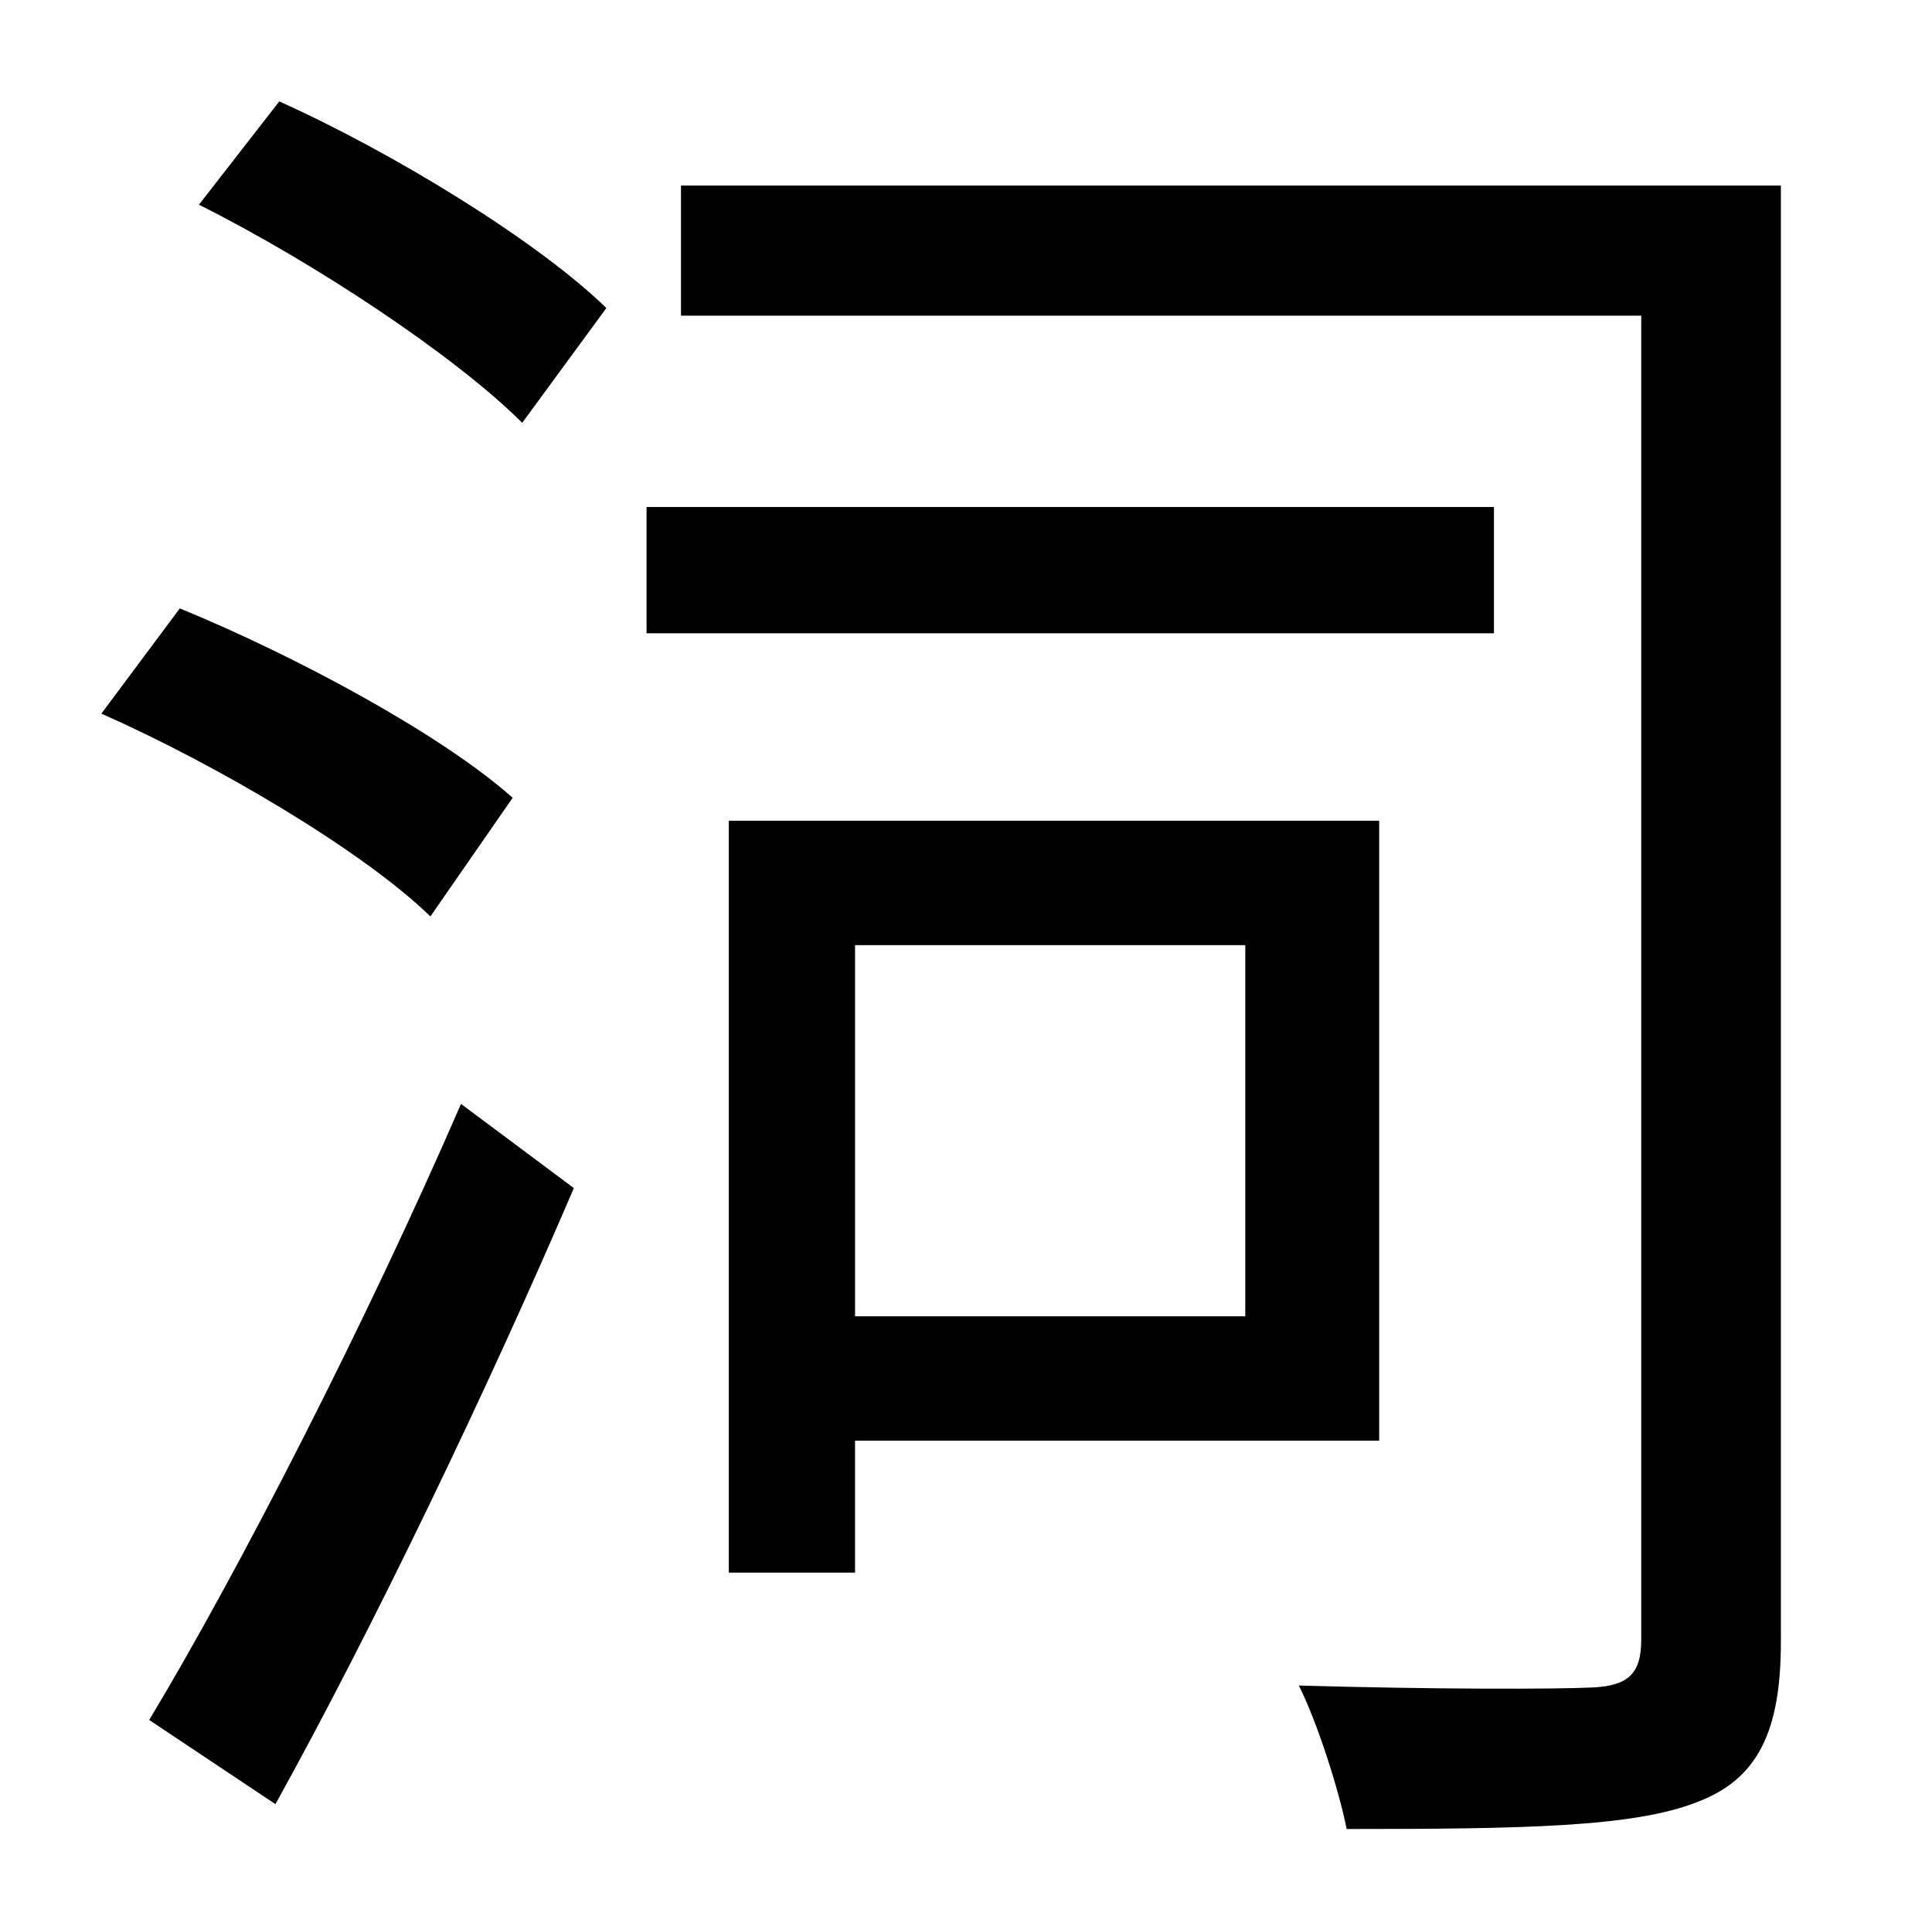 <?xml version="1.0" standalone="no"?>
<!DOCTYPE svg PUBLIC "-//W3C//DTD SVG 1.1//EN" "http://www.w3.org/Graphics/SVG/1.1/DTD/svg11.dtd" >
<svg xmlns="http://www.w3.org/2000/svg" xmlns:xlink="http://www.w3.org/1999/xlink" version="1.1" viewBox="-10 0 1010 1000">
   <path fill="currentColor"
d="M258 417l-43 62c-35 -34 -111 -79 -172 -106l41 -55c61 25 137 66 174 99zM134 943l-66 -44c47 -78 114 -209 163 -322l59 44c-45 105 -105 230 -156 322zM94 107l42 -54c60 27 135 73 171 108l-44 60c-35 -35 -109 -84 -169 -114zM771 265v66h-443v-66h443zM641 494
h-204v194h204v-194zM711 753h-274v69h-66v-393h340v324zM921 97v761c0 47 -12 72 -44 84c-33 13 -91 14 -183 14c-4 -20 -15 -55 -25 -75c68 2 134 2 154 1c18 -1 25 -7 25 -25v-692h-502v-68h575z" />
</svg>
